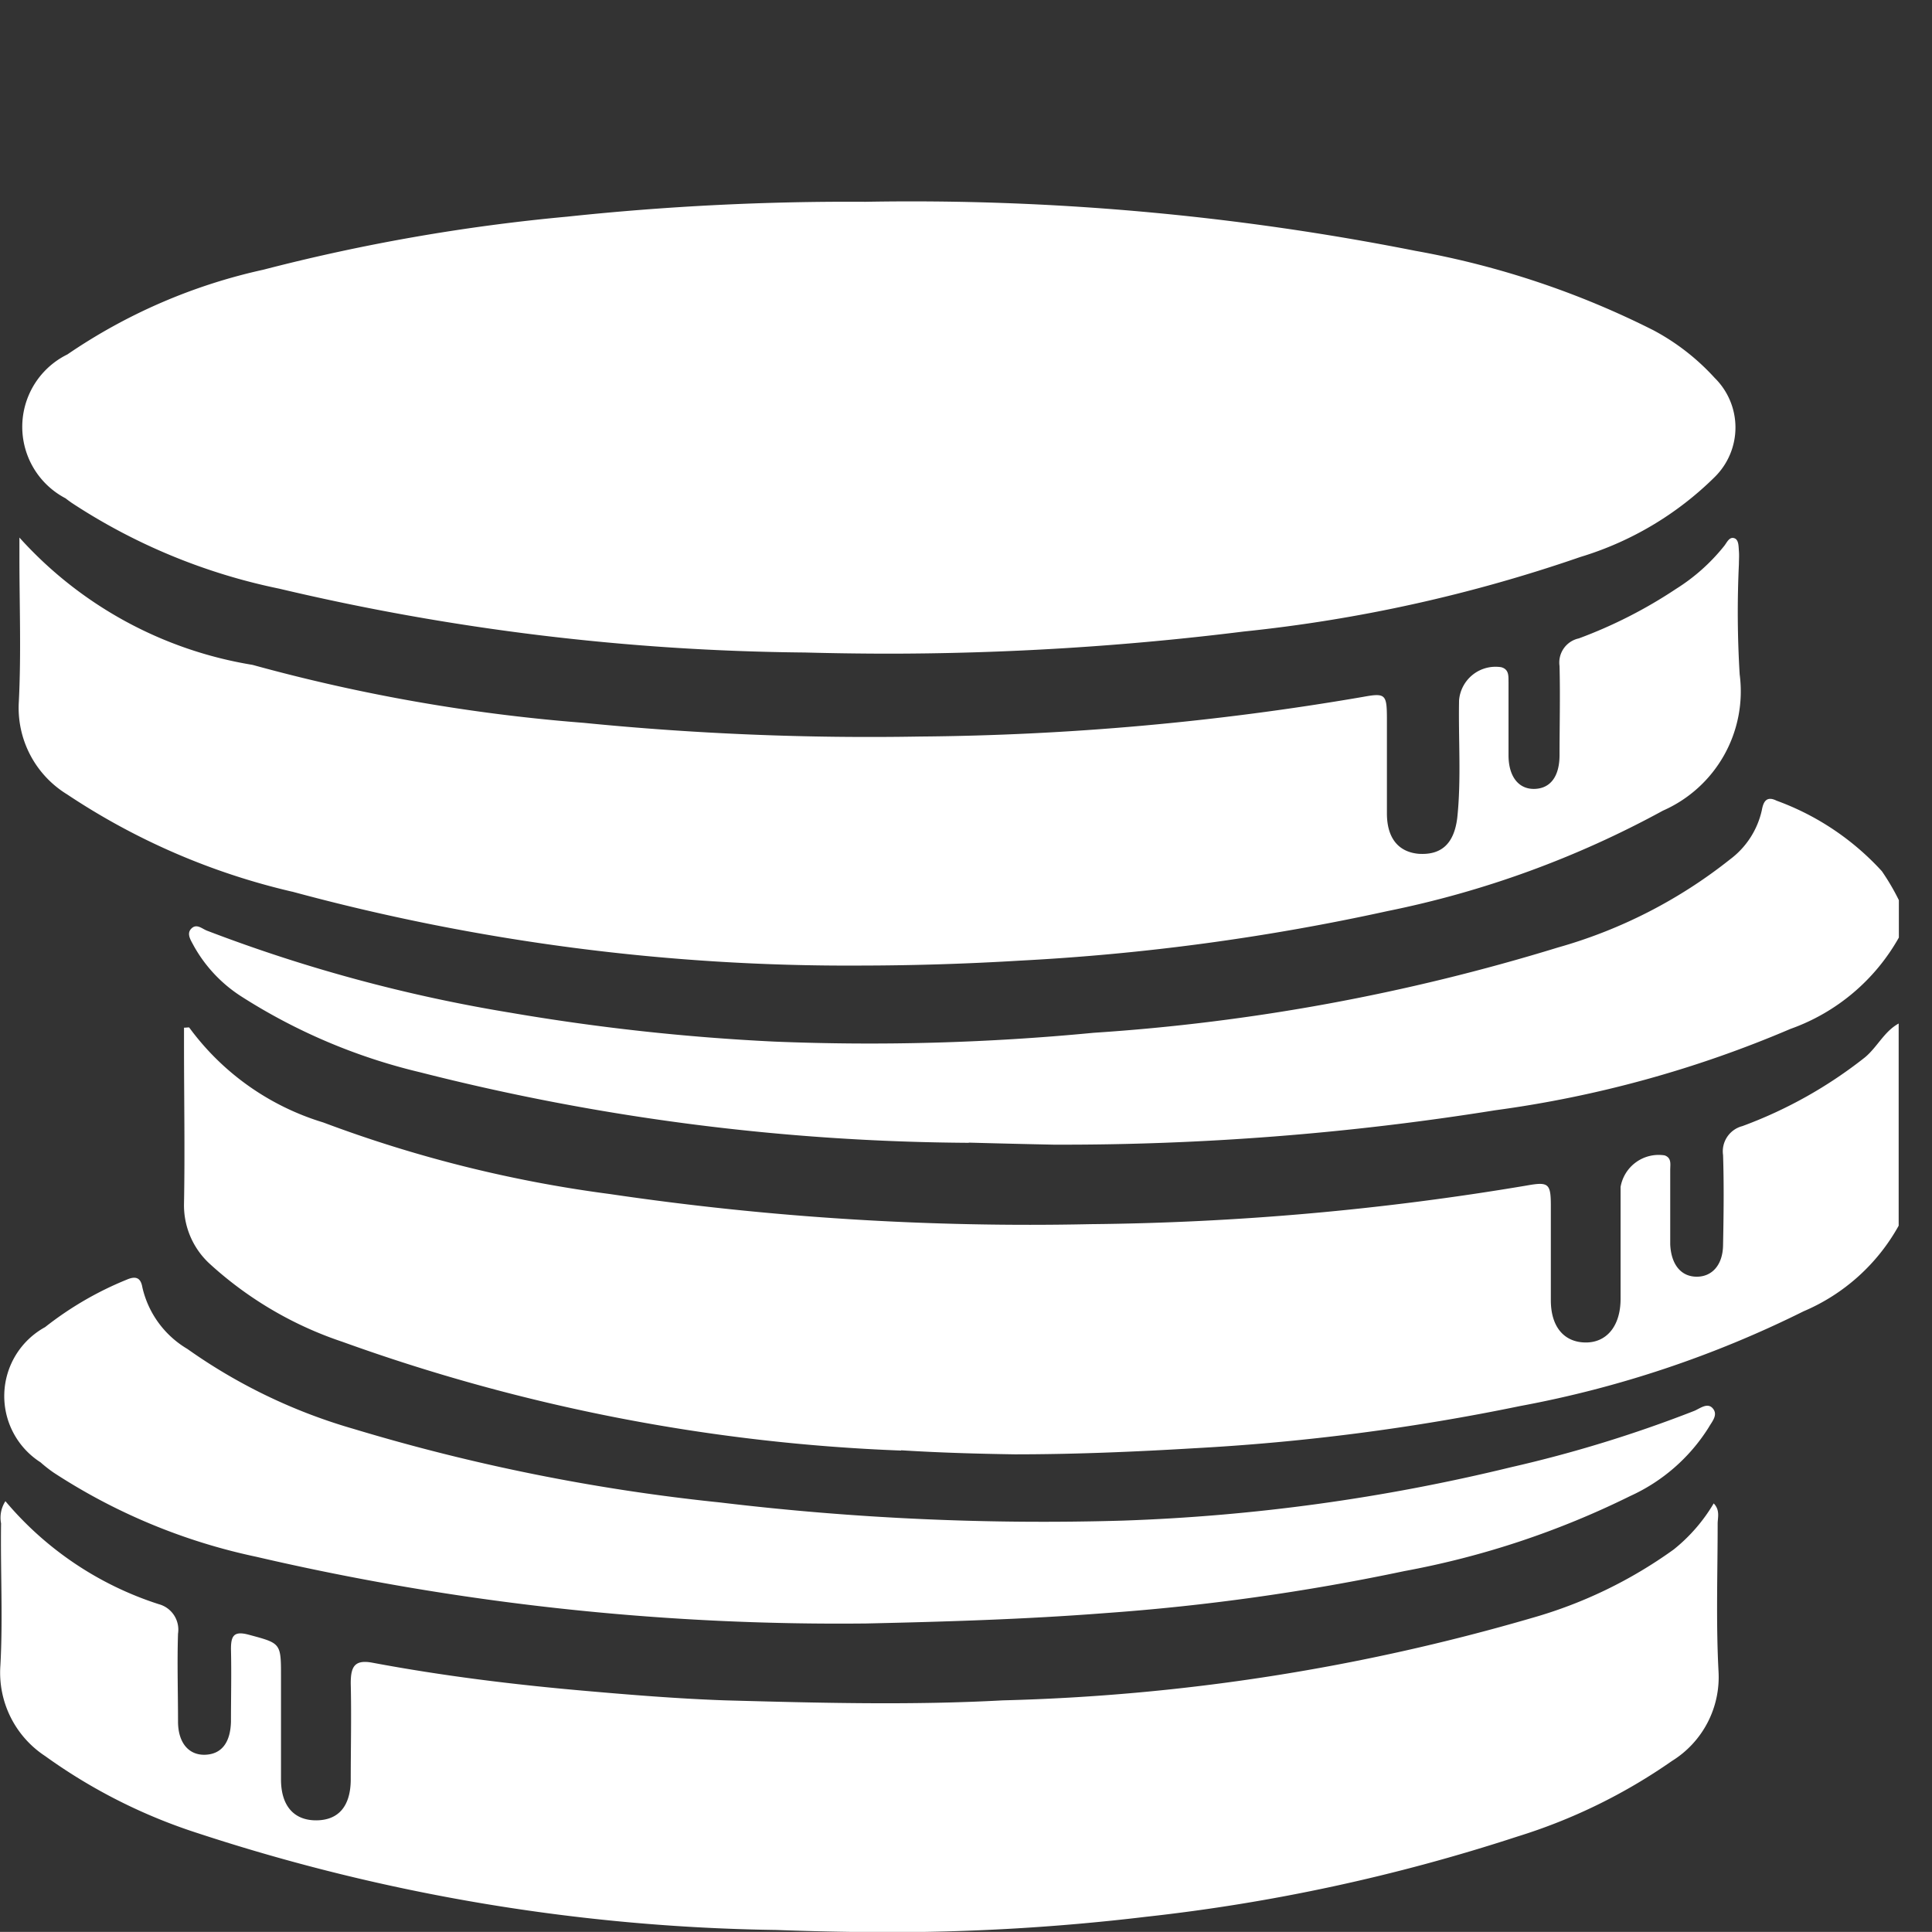<svg xmlns="http://www.w3.org/2000/svg" width="20.001" height="20" viewBox="0 0 20.001 20">
  <rect x="0" y="0" width="20.001" height="20" fill="#333333" stroke="none"/>
  <g id="Daramad" transform="translate(0.001)">
    <rect id="Rectangle_1686" data-name="Rectangle 1686" width="20" height="19.812" fill="none"/>
    <path id="Union_69" data-name="Union 69" d="M-5076.966-3835.107a20.08,20.08,0,0,1-5.981-1,5.679,5.679,0,0,1-1.586-.8,1.033,1.033,0,0,1-.464-.938c.027-.489,0-.98.007-1.471a.314.314,0,0,1,.045-.23,3.456,3.456,0,0,0,1.587,1.066.273.273,0,0,1,.2.305c-.01.3,0,.606,0,.91,0,.221.112.35.281.344s.261-.125.267-.341c0-.251.006-.5,0-.755,0-.137.032-.186.179-.148.338.091.339.084.339.435s0,.709,0,1.064c0,.276.136.425.365.424s.352-.144.357-.41c0-.336.008-.673,0-1.008,0-.172.038-.25.229-.213.721.135,1.45.225,2.18.289.489.043.98.083,1.47.1.956.026,1.914.052,2.87,0a21.494,21.494,0,0,0,5.486-.855,4.7,4.7,0,0,0,1.461-.707,1.751,1.751,0,0,0,.414-.477c.068.07.041.146.041.21,0,.51-.018,1.021.009,1.53a1.021,1.021,0,0,1-.483.927,5.772,5.772,0,0,1-1.6.782,19.053,19.053,0,0,1-3.848.831,22.407,22.407,0,0,1-2.747.159Q-5076.428-3835.087-5076.966-3835.107Zm-5.38-3.863a6.164,6.164,0,0,1-2.1-.872,1.4,1.4,0,0,1-.135-.106.814.814,0,0,1,.047-1.4,3.474,3.474,0,0,1,.844-.491c.094-.041.146-.022.163.08a1,1,0,0,0,.466.637,5.7,5.7,0,0,0,1.722.828,20.359,20.359,0,0,0,3.8.762,28.049,28.049,0,0,0,4.166.187,19.805,19.805,0,0,0,4.012-.552,13.378,13.378,0,0,0,1.9-.584c.06-.025.138-.091.193-.024s-.01.135-.043.194a1.873,1.873,0,0,1-.814.712,8.928,8.928,0,0,1-2.339.777,22.89,22.89,0,0,1-3.1.435c-.827.064-1.657.089-2.468.107A26.613,26.613,0,0,1-5082.346-3838.97Zm6.674-1.1a19.183,19.183,0,0,1-5.784-1.126,3.836,3.836,0,0,1-1.381-.814.822.822,0,0,1-.259-.62c.01-.542,0-1.085,0-1.628v-.19c.032,0,.052-.006.055,0a2.685,2.685,0,0,0,1.386.981,13.363,13.363,0,0,0,2.966.741,29.7,29.7,0,0,0,4.981.312,28.758,28.758,0,0,0,4.513-.4c.223-.04.248-.021.249.2,0,.329,0,.659,0,.988,0,.276.138.434.357.437s.364-.168.365-.449c0-.387,0-.775,0-1.161a.4.4,0,0,1,.456-.327c.074.026.058.093.058.148,0,.2,0,.4,0,.6,0,.059,0,.117,0,.175.01.208.112.332.273.333s.272-.123.274-.329c.006-.31.01-.622,0-.93a.27.27,0,0,1,.2-.3,4.614,4.614,0,0,0,1.268-.711c.129-.107.2-.269.35-.351q0,1.045,0,2.093a2.035,2.035,0,0,1-.984.886,11.141,11.141,0,0,1-2.935.981,22.749,22.749,0,0,1-3.375.437c-.619.037-1.239.063-1.858.063C-5074.883-3840.037-5075.278-3840.048-5075.672-3840.073Zm.7-3.186a23.565,23.565,0,0,1-5.679-.73,6.012,6.012,0,0,1-1.845-.781,1.47,1.47,0,0,1-.5-.53c-.028-.054-.078-.123-.024-.177s.108,0,.16.021a16.029,16.029,0,0,0,3.137.849,22.6,22.6,0,0,0,2.736.3,24.225,24.225,0,0,0,3.307-.091,21.038,21.038,0,0,0,4.807-.883,5.081,5.081,0,0,0,1.783-.913.869.869,0,0,0,.328-.507c.015-.084.045-.154.153-.1a2.749,2.749,0,0,1,1.09.73,2.373,2.373,0,0,1,.176.3v.387a2.091,2.091,0,0,1-1.123.946,11.779,11.779,0,0,1-3.056.842,28.352,28.352,0,0,1-4.573.356Q-5074.53-3843.246-5074.97-3843.258Zm-7.005-2.6a7.093,7.093,0,0,1-2.329-1.007,1.05,1.05,0,0,1-.5-.961c.025-.5.006-.994.006-1.49,0-.069,0-.139,0-.208a4.145,4.145,0,0,0,2.413,1.318,18.222,18.222,0,0,0,3.427.6,29.956,29.956,0,0,0,3.479.142,28.369,28.369,0,0,0,4.588-.41c.233-.043.249-.028.25.216,0,.331,0,.66,0,.989,0,.258.12.4.328.419.232.015.366-.1.4-.37.043-.4.011-.813.019-1.22a.379.379,0,0,1,.435-.342c.087.022.075.1.077.157,0,.251,0,.5,0,.755,0,.223.107.354.272.348s.254-.133.256-.343c0-.31.008-.619,0-.929a.256.256,0,0,1,.2-.286,4.866,4.866,0,0,0,1.007-.513,1.988,1.988,0,0,0,.5-.447c.027-.036.051-.092.1-.078s.046.084.05.134,0,.089,0,.135a10.6,10.6,0,0,0,.008,1.142,1.349,1.349,0,0,1-.794,1.41,10.147,10.147,0,0,1-2.852,1.04,23.44,23.44,0,0,1-3.806.513q-.828.05-1.651.051A22.005,22.005,0,0,1-5081.975-3845.856Zm5.305-2.476a24.564,24.564,0,0,1-5.439-.661,6.167,6.167,0,0,1-2.149-.889c-.021-.015-.042-.03-.062-.046a.835.835,0,0,1,.019-1.49,5.8,5.8,0,0,1,2.029-.877,19.73,19.73,0,0,1,3.145-.549,27.564,27.564,0,0,1,3.088-.154,26.833,26.833,0,0,1,5.694.508,8.975,8.975,0,0,1,2.463.822,2.349,2.349,0,0,1,.634.493.72.72,0,0,1,0,1.027,3.357,3.357,0,0,1-1.39.827,15.541,15.541,0,0,1-3.487.772,29.884,29.884,0,0,1-3.712.229Q-5076.253-3848.321-5076.67-3848.332Z" transform="translate(5085 3855.087)" fill="#fff"/>
  </g>
</svg>
